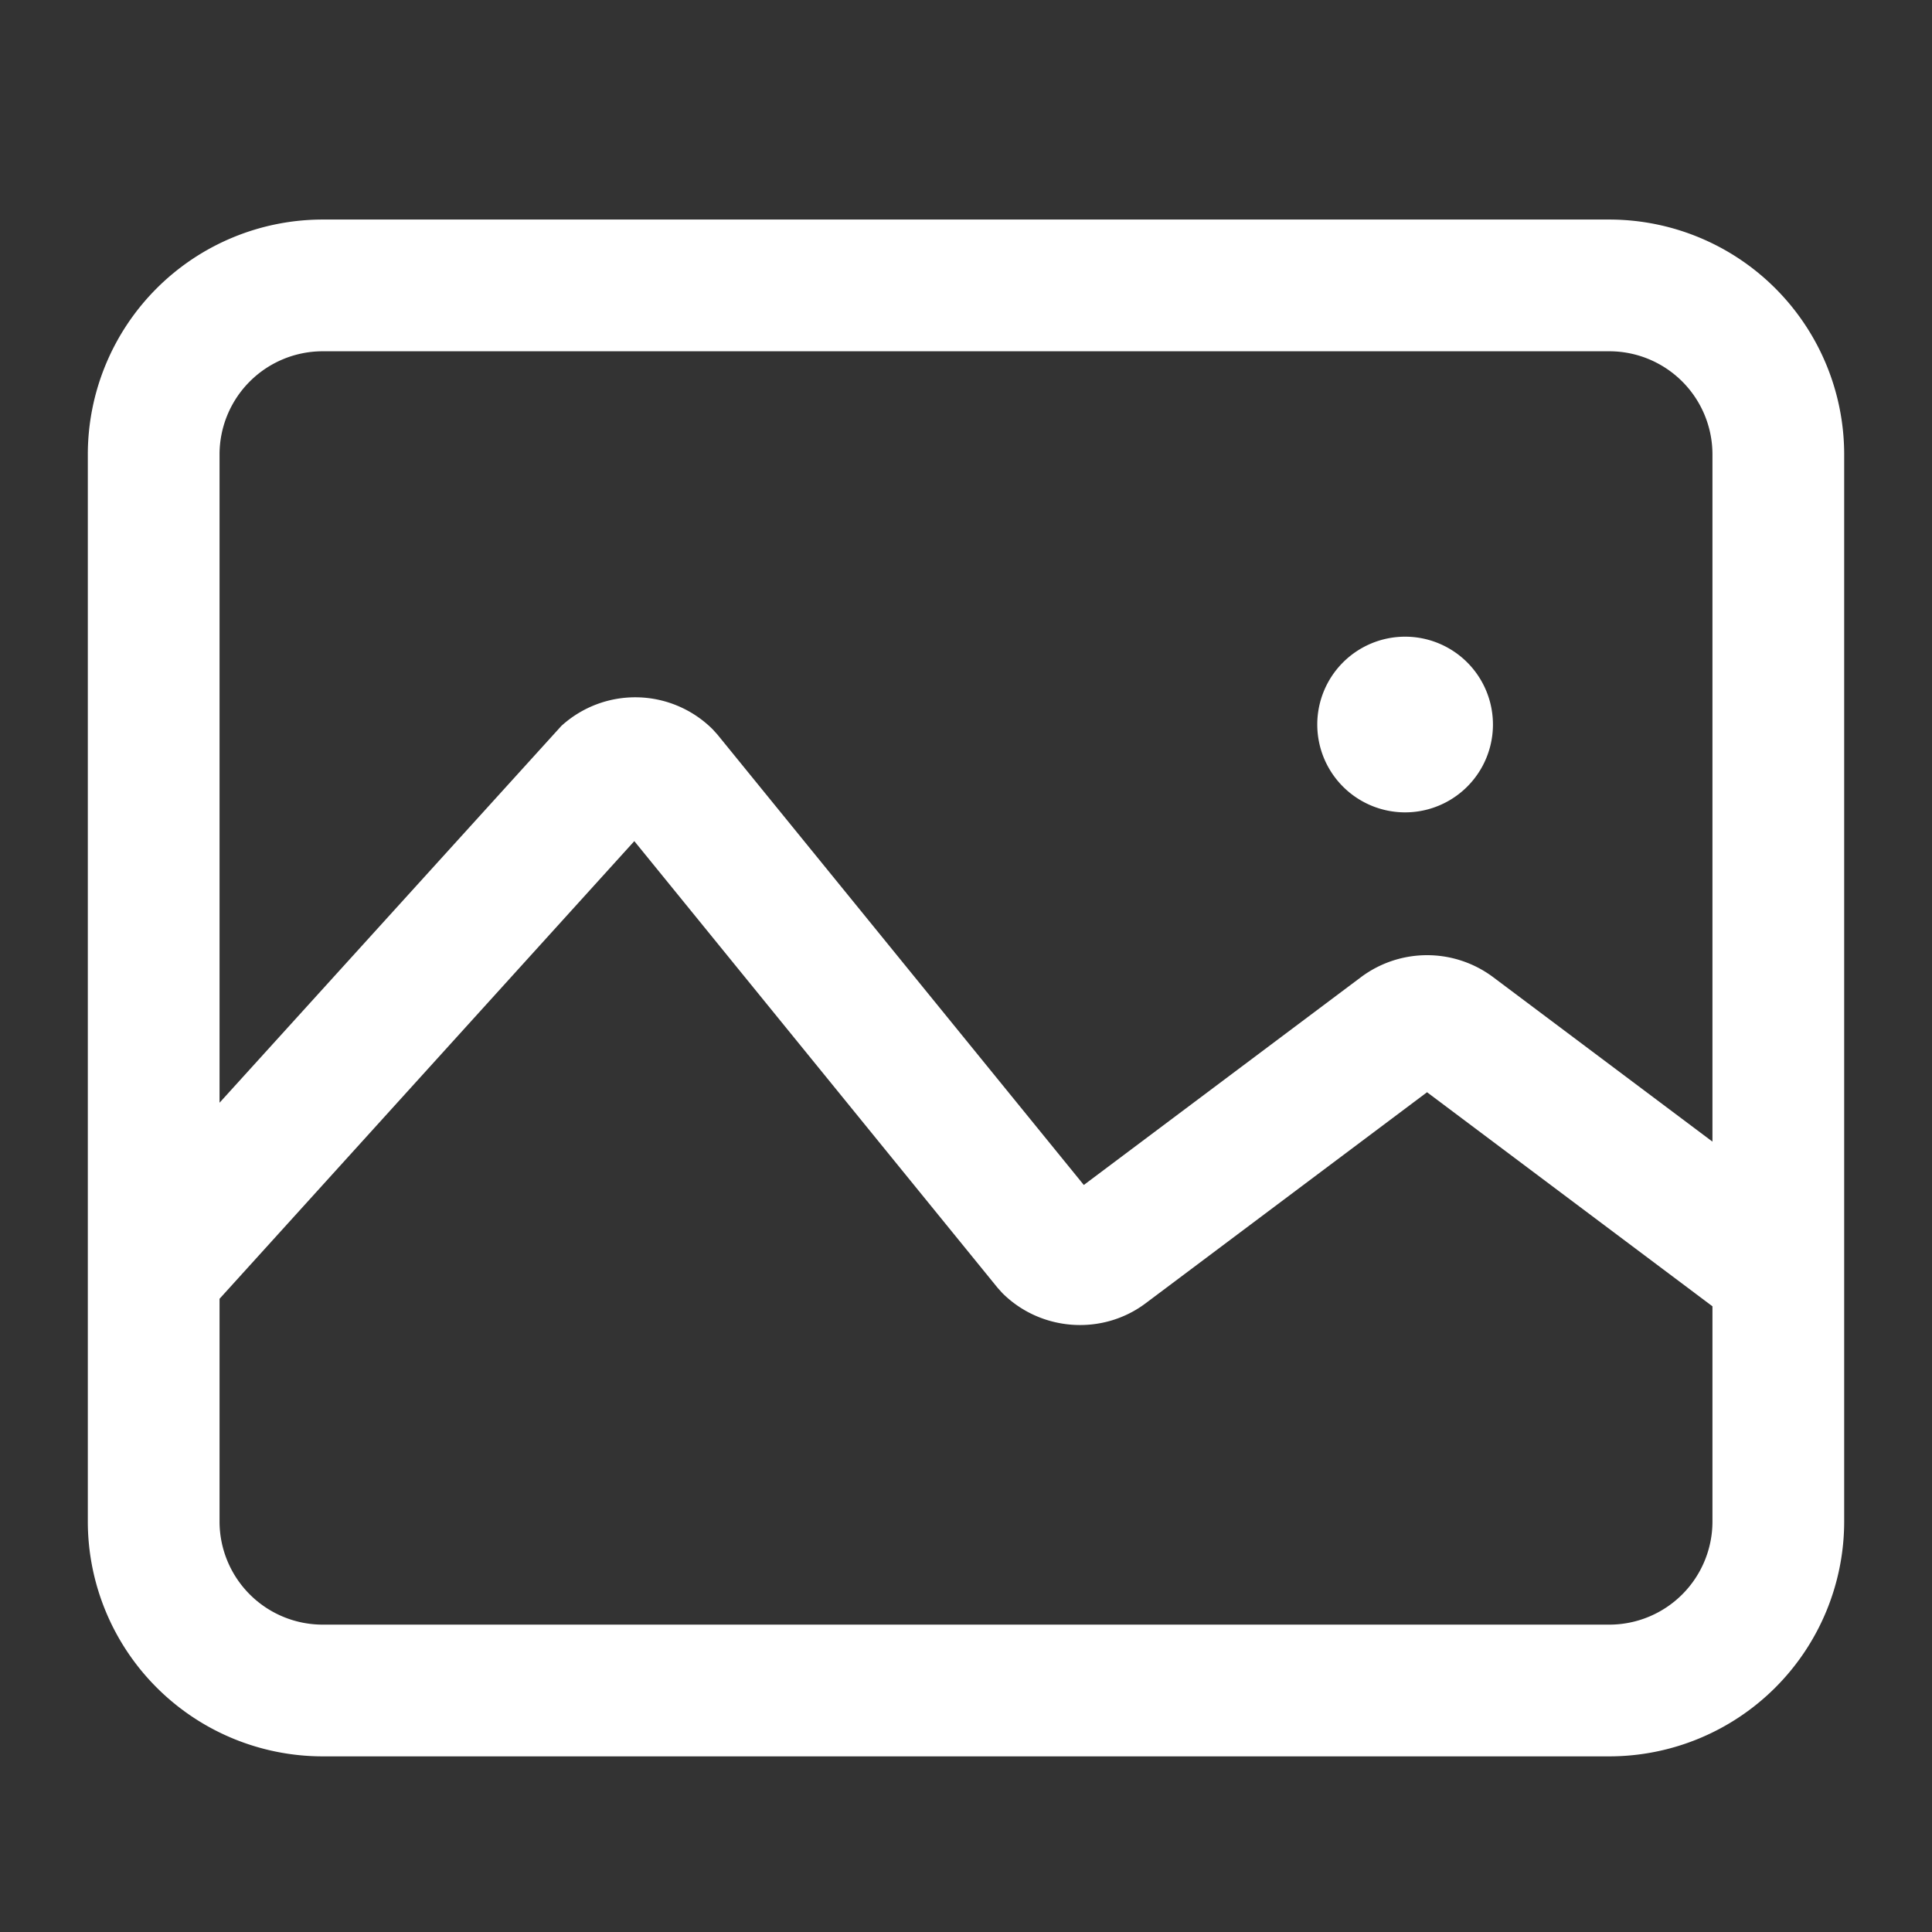 <?xml version="1.0" standalone="no"?><!DOCTYPE svg PUBLIC "-//W3C//DTD SVG 1.1//EN" "http://www.w3.org/Graphics/SVG/1.1/DTD/svg11.dtd"><svg t="1554361603673" class="icon" style="" viewBox="0 0 1024 1024" version="1.1" xmlns="http://www.w3.org/2000/svg" p-id="6643" xmlns:xlink="http://www.w3.org/1999/xlink" width="200" height="200"><rect x="0" y="0" width="1024" height="1024" fill="#333333" stroke="none"/><defs><style type="text/css"></style></defs><path d="M791.273 517.818a58.484 58.484 0 0 0-69.795 0l-147.037 110.243-194.211-238.755-2.42-2.676a58.112 58.112 0 0 0-80.268-1.885L116.364 584.471V240.803A54.691 54.691 0 0 1 170.985 186.182h682.031A54.691 54.691 0 0 1 907.636 240.803V605.091l-116.364-87.273z m116.364 288.652A54.691 54.691 0 0 1 853.015 861.091H170.985A54.691 54.691 0 0 1 116.364 806.47v-118.086l219.834-242.572 192.628 236.847 2.397 2.653c20.364 20.364 53.062 22.714 76.032 5.423l149.108-111.825L907.636 692.364v114.106zM853.015 116.364H170.985A124.556 124.556 0 0 0 46.545 240.803v565.667A124.556 124.556 0 0 0 170.985 930.909h682.031A124.556 124.556 0 0 0 977.455 806.47V240.803A124.556 124.556 0 0 0 853.015 116.364zM744.727 337.455a46.545 46.545 0 1 0 0.023 93.114A46.545 46.545 0 0 0 744.727 337.455" fill="#ffffff" p-id="6644"></path></svg>